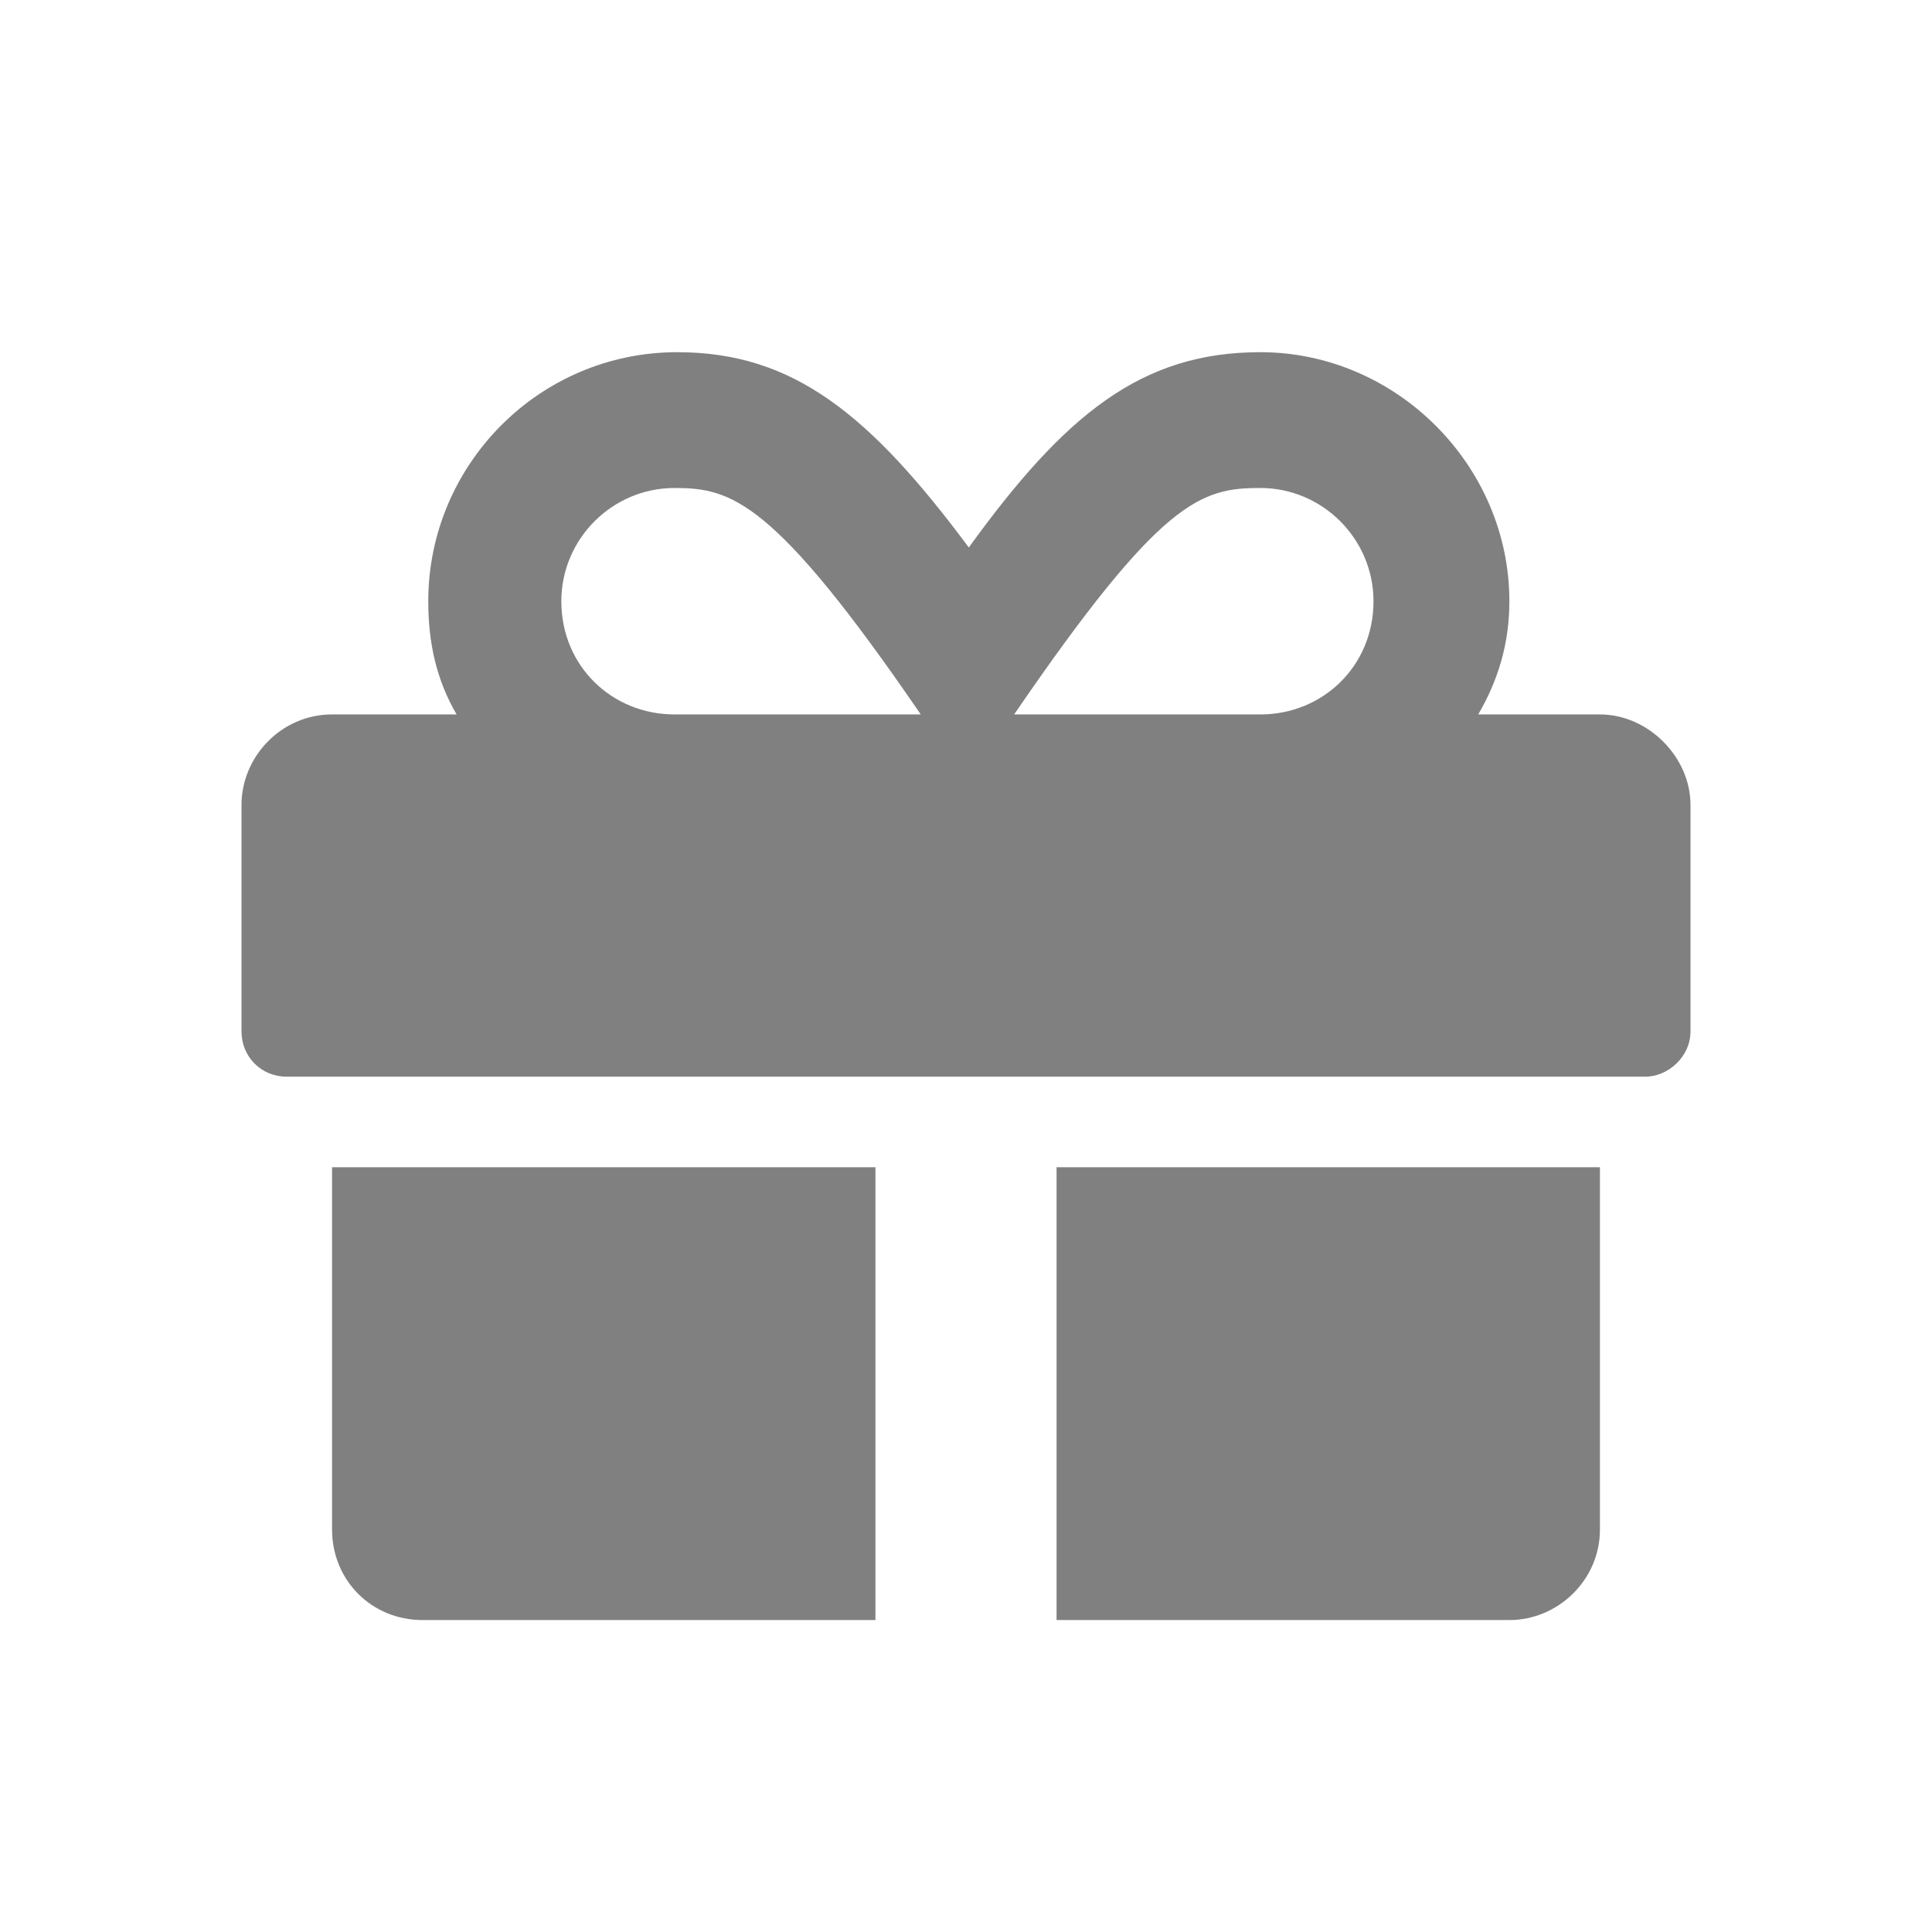<svg width="24" height="24" viewBox="0 0 24 24" fill="none" xmlns="http://www.w3.org/2000/svg">
<path d="M4.125 19C4.125 19.633 4.617 20.125 5.25 20.125H10.875V14.5H4.125V19ZM13.125 20.125H18.75C19.348 20.125 19.875 19.633 19.875 19V14.5H13.125V20.125ZM19.875 8.875H18.363C18.609 8.453 18.75 7.996 18.75 7.469C18.75 5.781 17.344 4.375 15.656 4.375C14.18 4.375 13.23 5.148 12.035 6.801C10.805 5.148 9.855 4.375 8.414 4.375C6.691 4.375 5.32 5.781 5.32 7.469C5.32 7.996 5.426 8.453 5.672 8.875H4.125C3.492 8.875 3 9.402 3 10V12.812C3 13.129 3.246 13.375 3.562 13.375H20.438C20.719 13.375 21 13.129 21 12.812V10C21 9.402 20.473 8.875 19.875 8.875ZM8.379 8.875C7.605 8.875 6.973 8.277 6.973 7.469C6.973 6.695 7.605 6.062 8.379 6.062C9.082 6.062 9.609 6.203 11.438 8.875H8.379ZM15.656 8.875H12.598C14.426 6.203 14.918 6.062 15.656 6.062C16.43 6.062 17.062 6.695 17.062 7.469C17.062 8.277 16.43 8.875 15.656 8.875Z" fill="#808080"/>
</svg>
